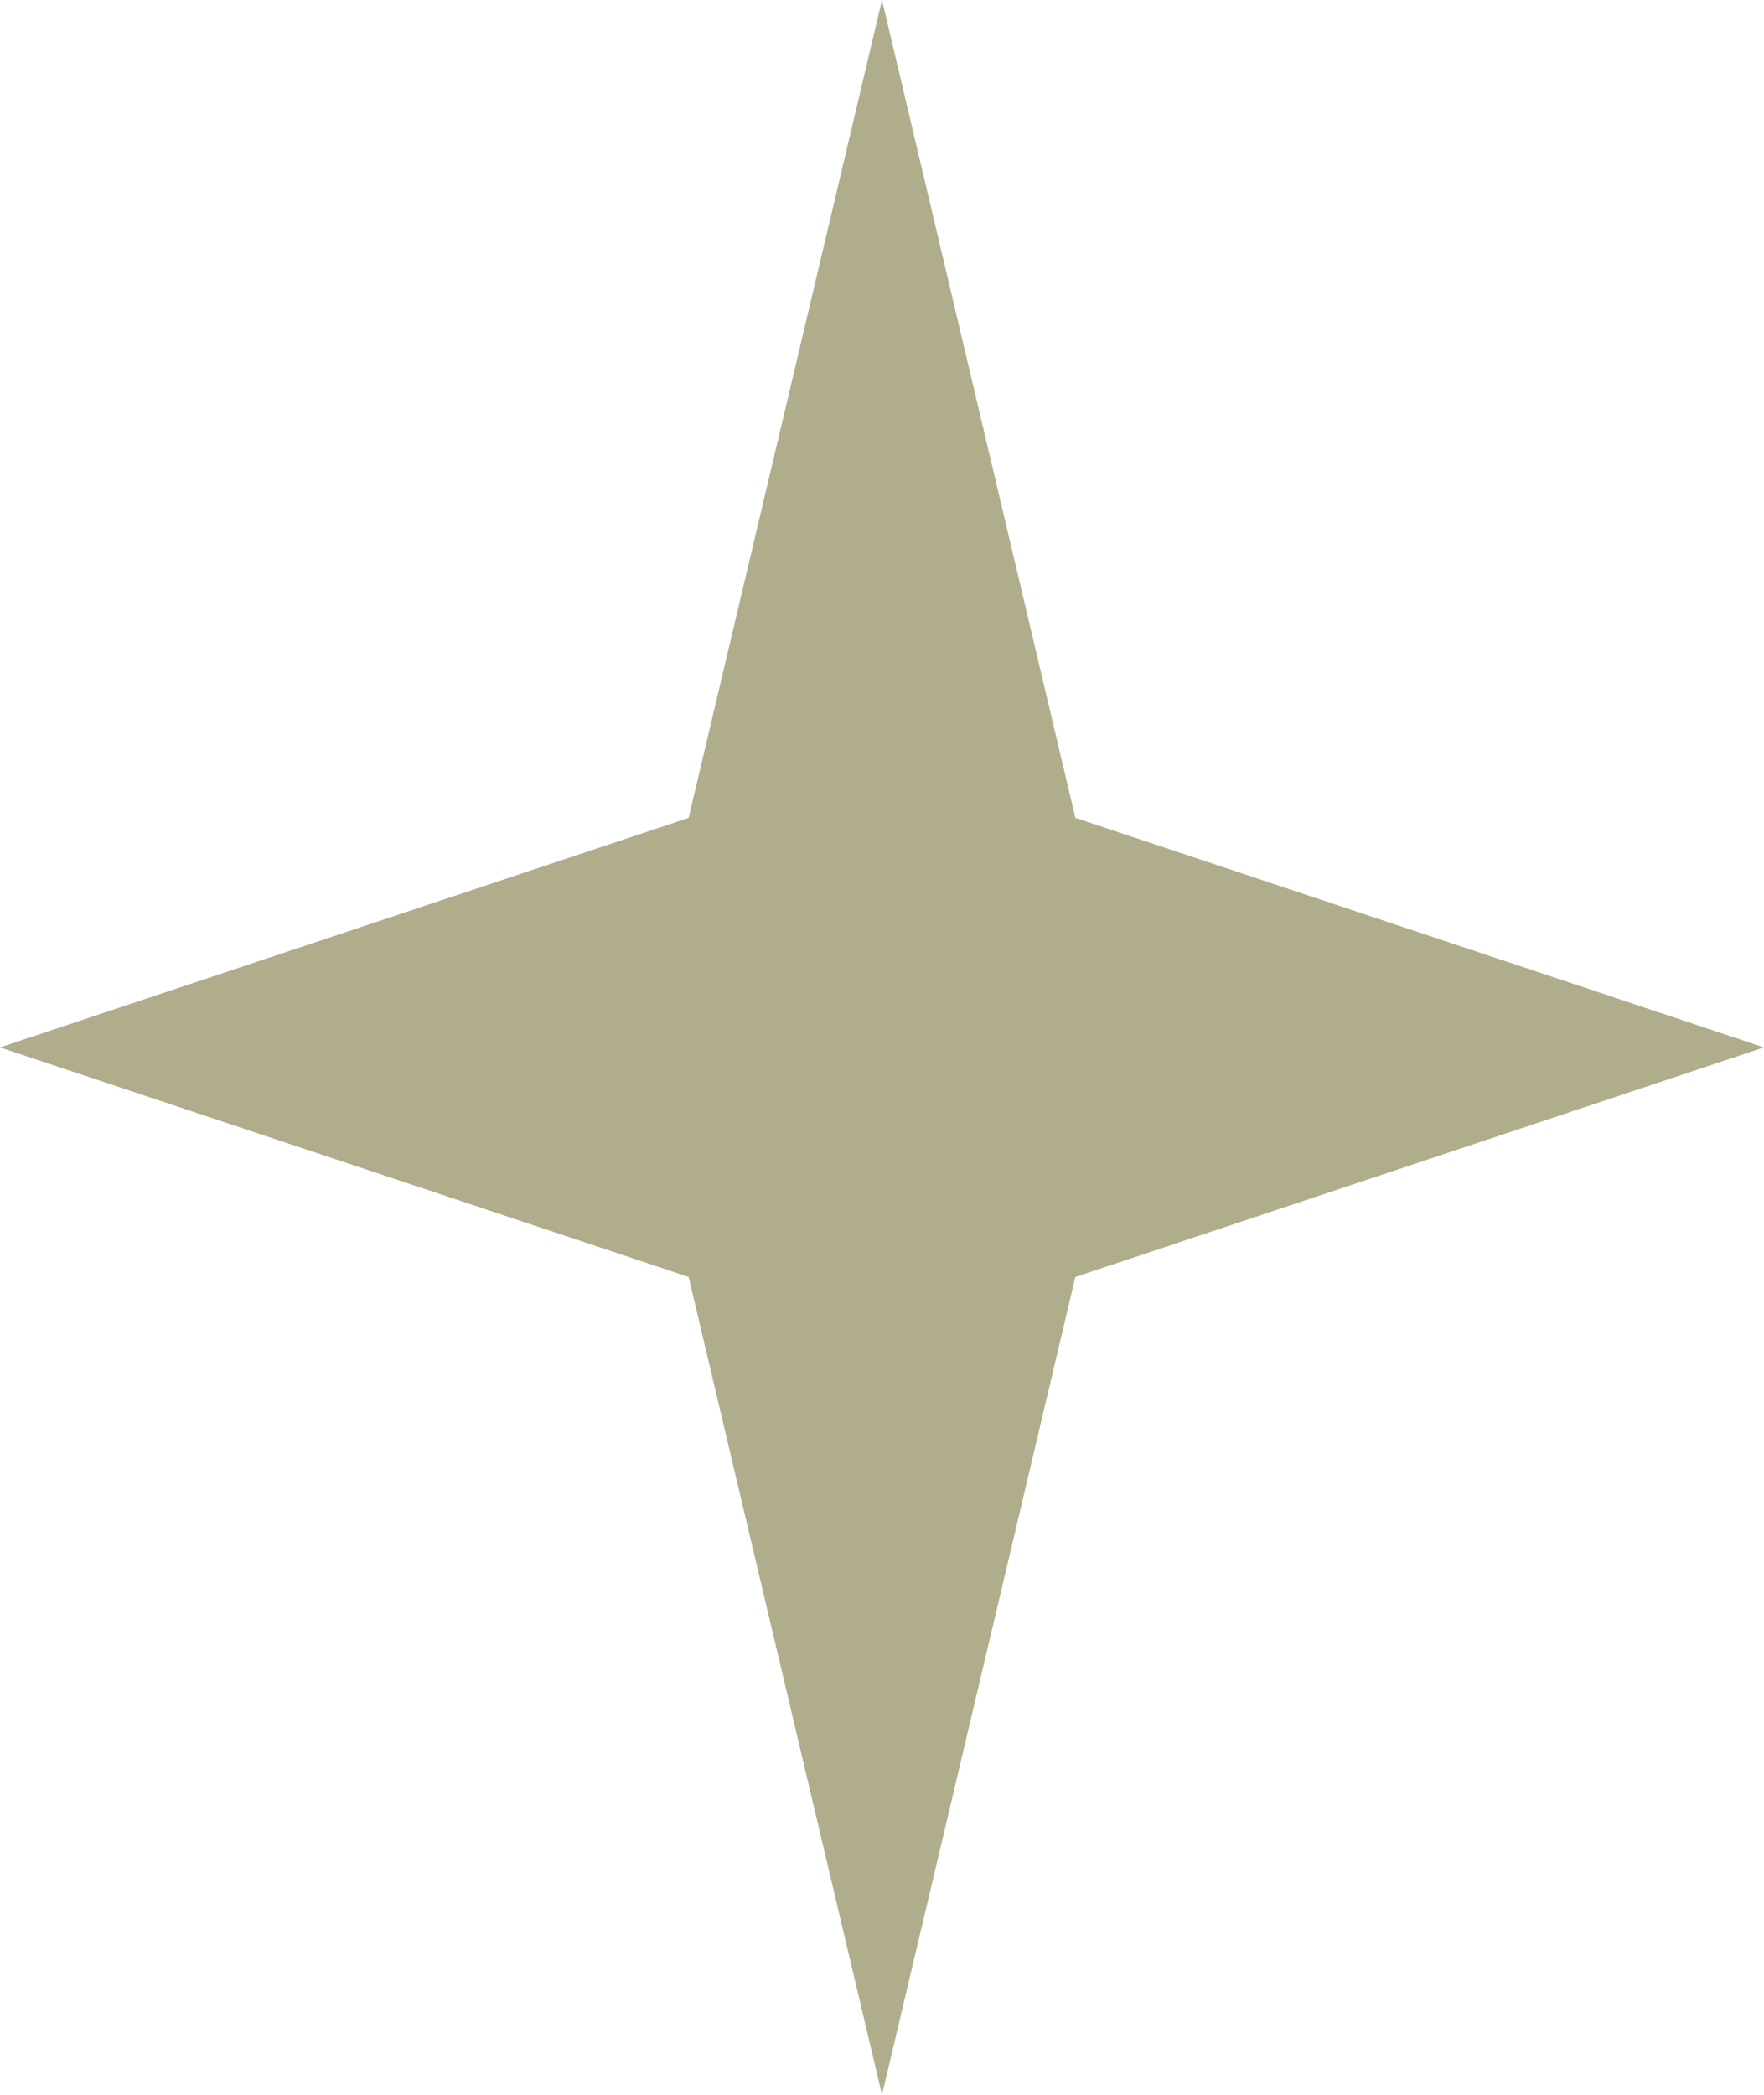 <svg width="16" height="19" viewBox="0 0 16 19" fill="none" xmlns="http://www.w3.org/2000/svg">
<path d="M8 0L9.754 7.418L16 9.5L9.754 11.582L8 19L6.246 11.582L0 9.5L6.246 7.418L8 0Z" fill="#B0AD8D"/>
</svg>
